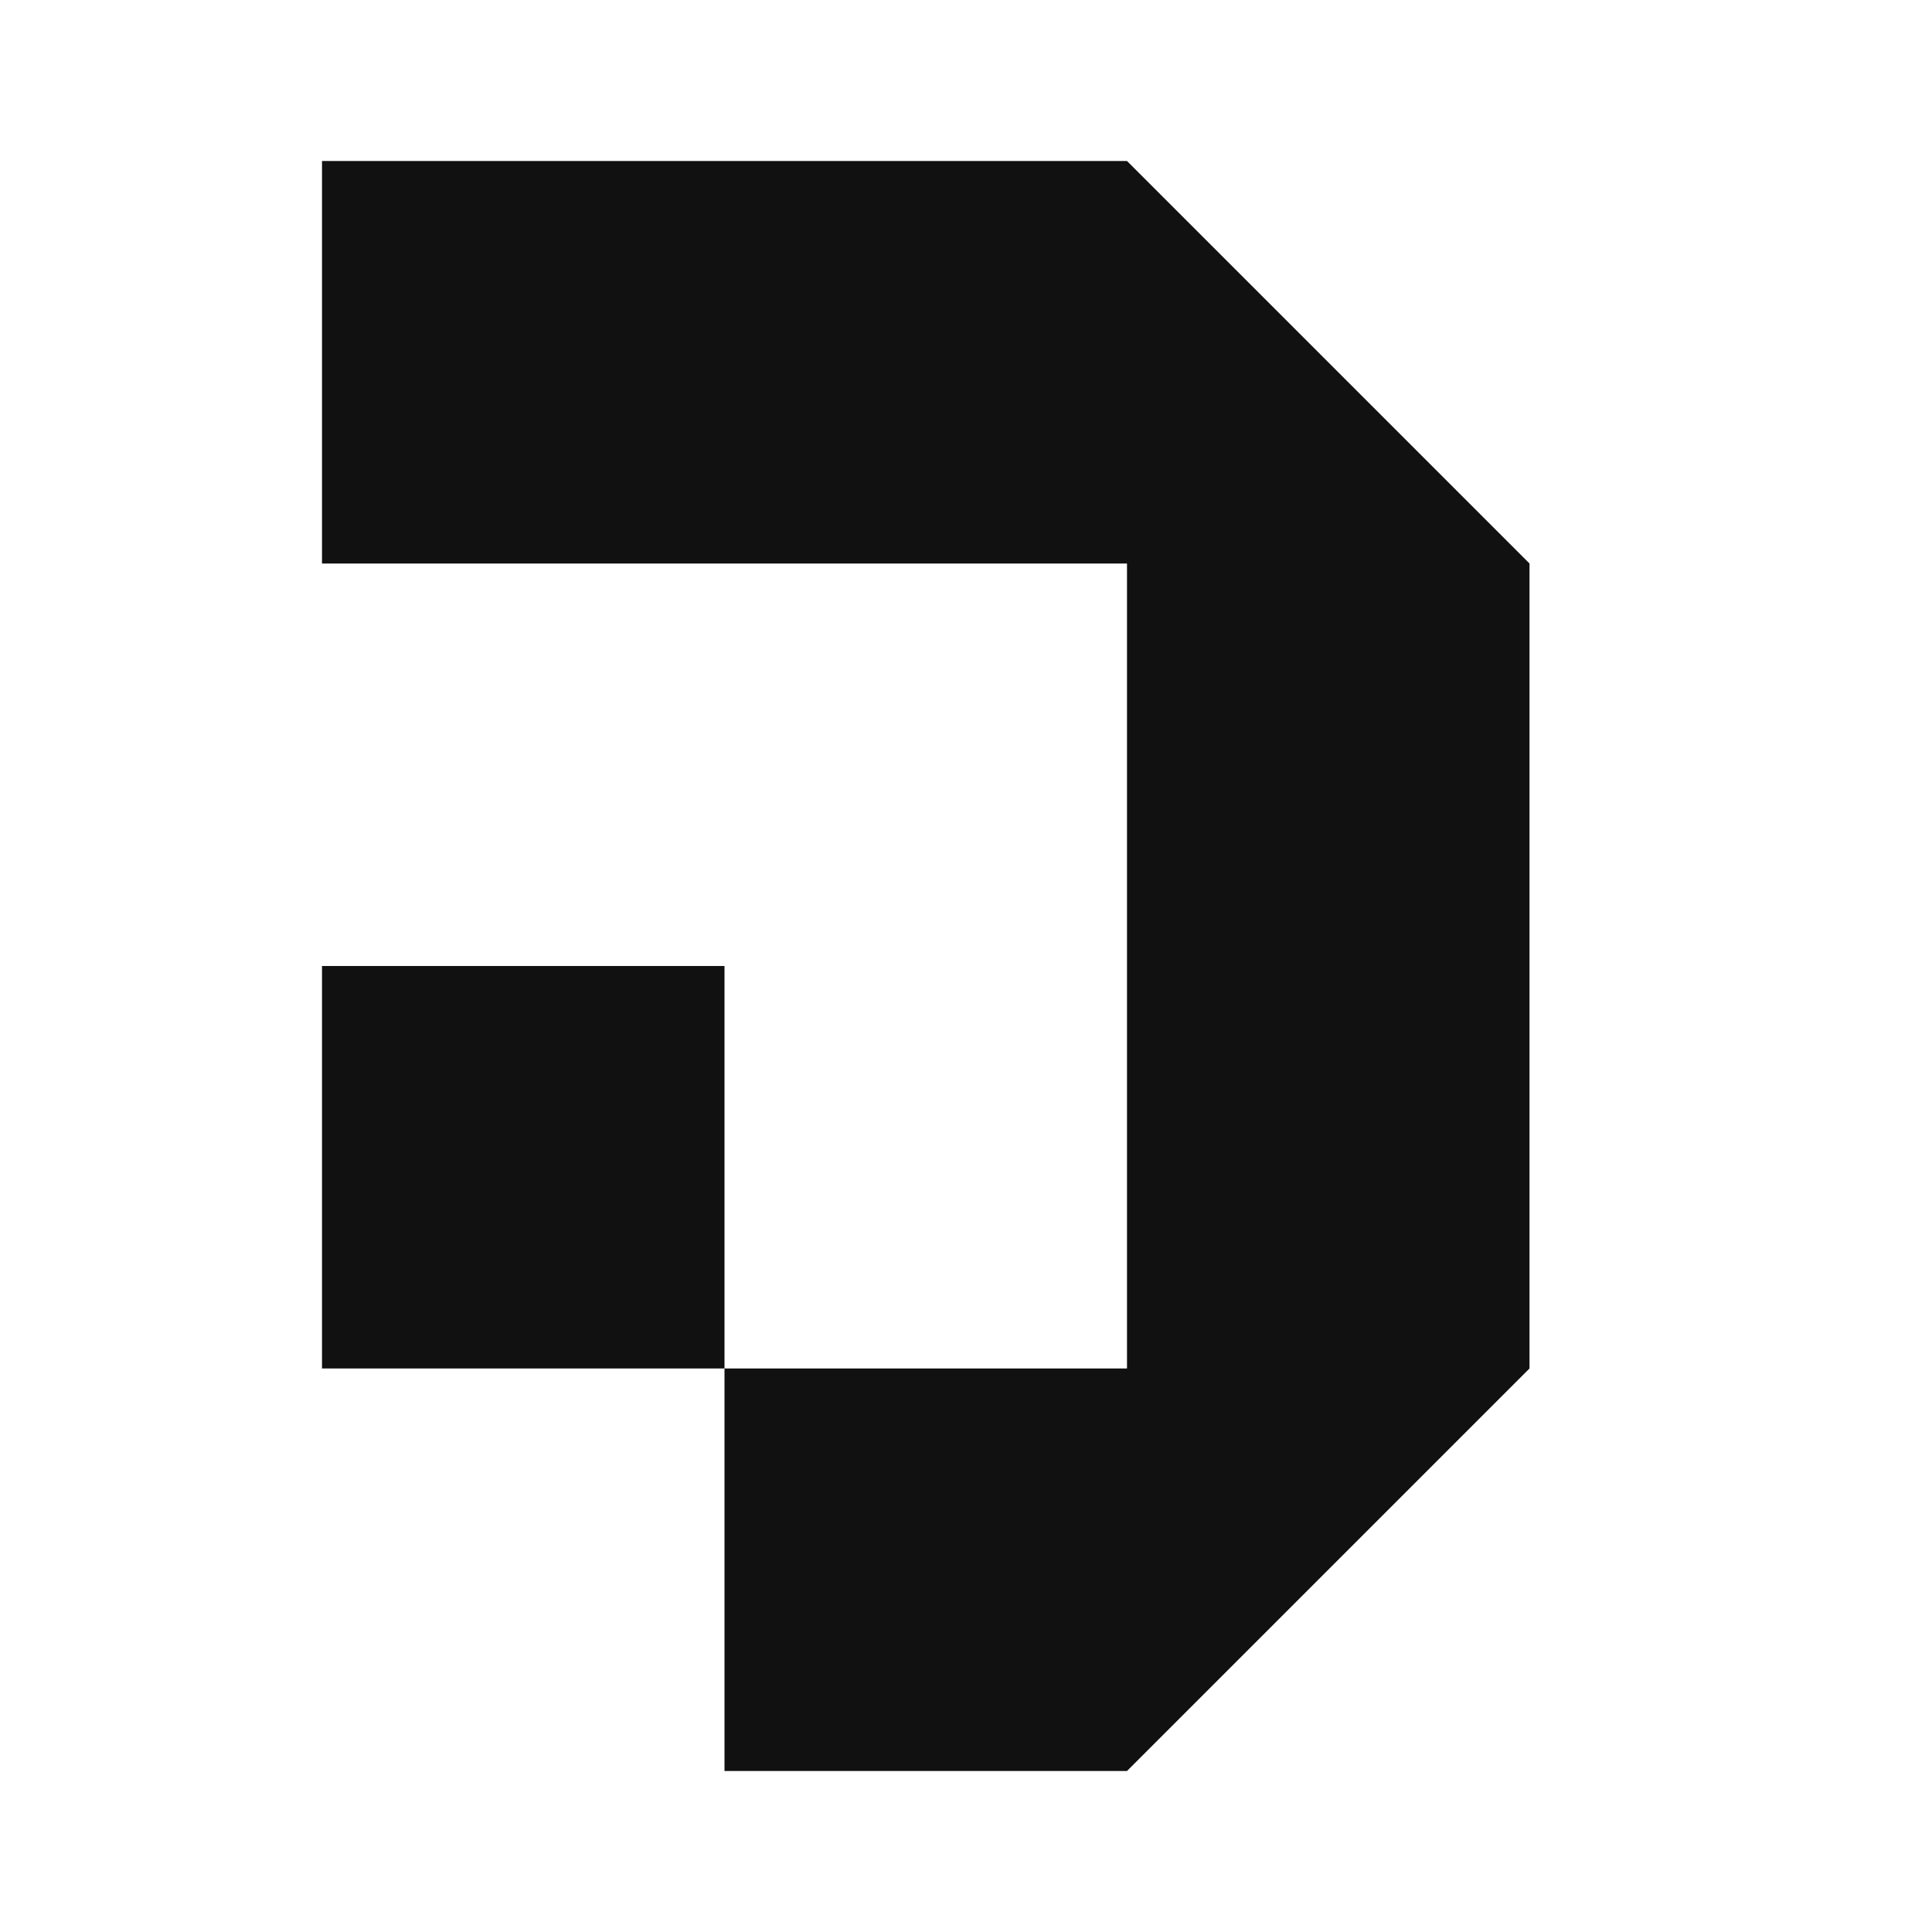 <svg width="24" height="24" viewBox="0 0 24 24" fill="none" xmlns="http://www.w3.org/2000/svg">
<path fill-rule="evenodd" clip-rule="evenodd" d="M14 2V7H14V12H19V7H19L19 7V7H19L14 2ZM9 2H14V7H9V7H4V2H9V2ZM19 12H14V17H19V12ZM9 17H14V22H9V17ZM9 12H4V17H9V12ZM14 17H19L14 22V17Z" fill="#111111"/>
</svg>
